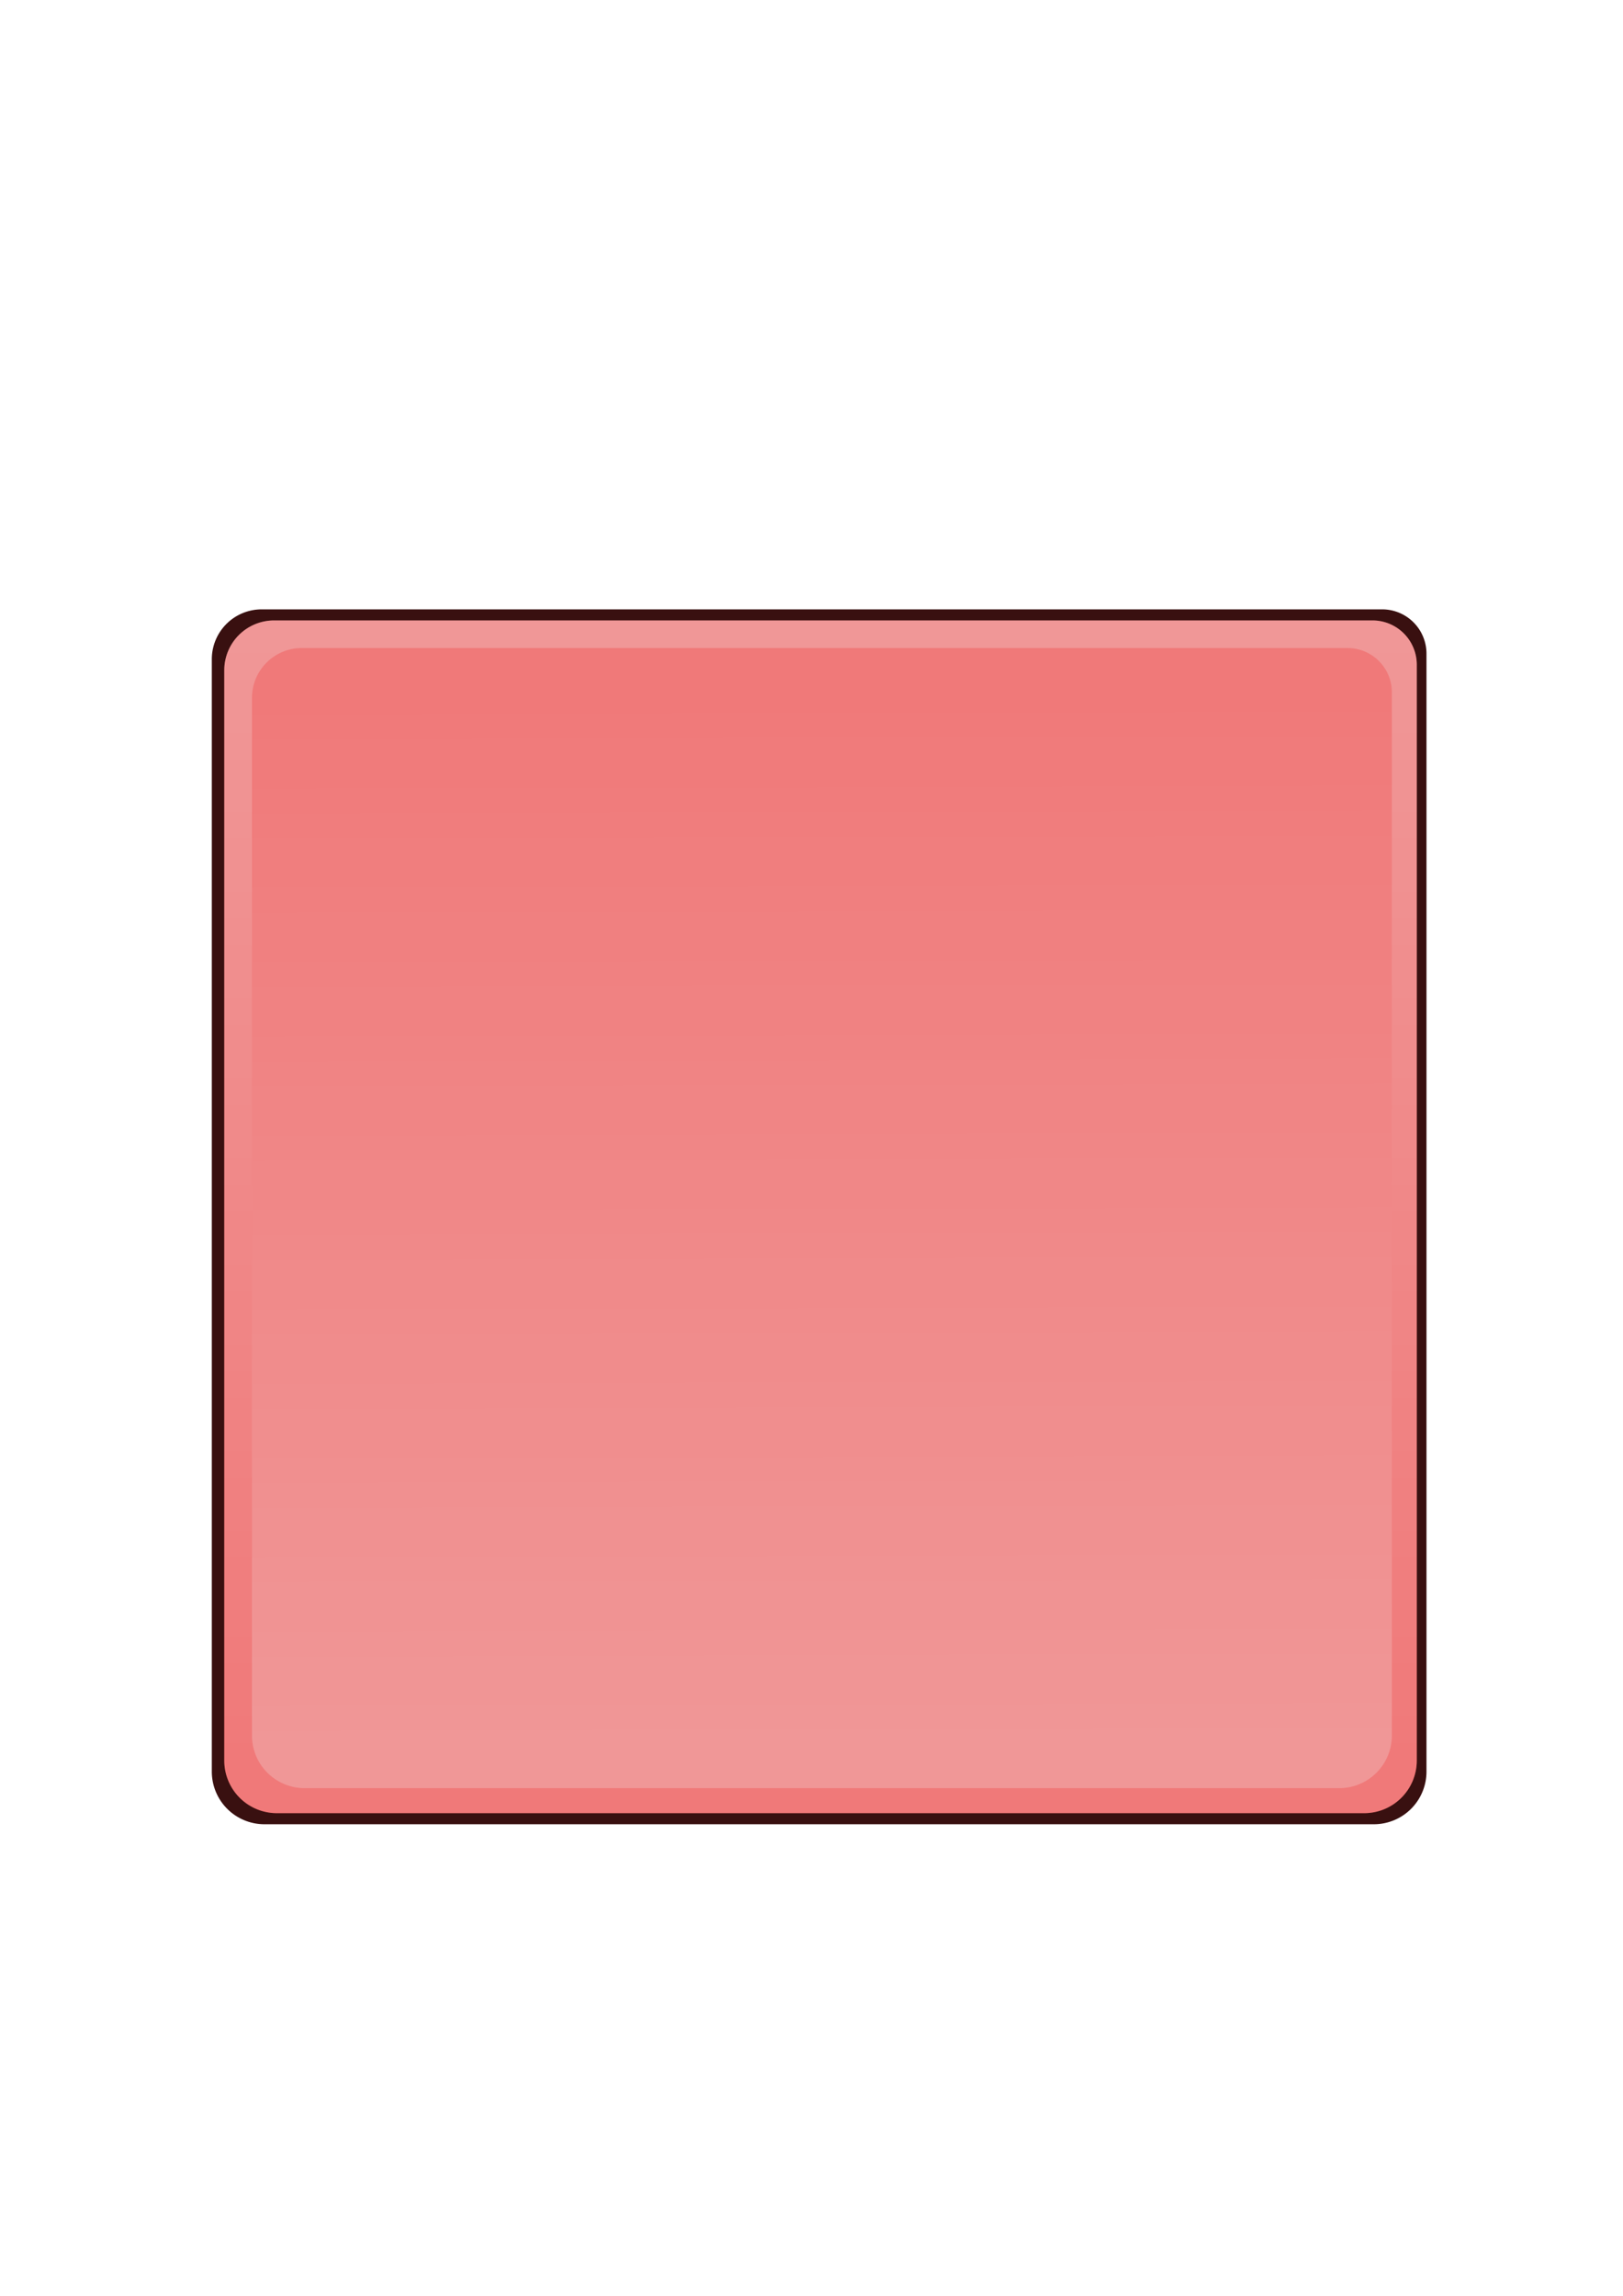<?xml version="1.0" encoding="UTF-8" standalone="no"?>
<!-- Created with Inkscape (http://www.inkscape.org/) -->

<svg
   width="210mm"
   height="297mm"
   viewBox="0 0 210 297"
   version="1.1"
   id="svg5"
   xmlns:xlink="http://www.w3.org/1999/xlink"
   xmlns="http://www.w3.org/2000/svg"
   xmlns:svg="http://www.w3.org/2000/svg">
  <defs
     id="defs2">
    <linearGradient
       id="linearGradient763">
      <stop
         style="stop-color:#ff5555;stop-opacity:1"
         offset="0"
         id="stop759" />
      <stop
         style="stop-color:#ff8080;stop-opacity:1"
         offset="1"
         id="stop761" />
    </linearGradient>
    <linearGradient
       id="linearGradient747">
      <stop
         style="stop-color:#ff5555;stop-opacity:1"
         offset="0"
         id="stop743" />
      <stop
         style="stop-color:#ff8080;stop-opacity:1"
         offset="1"
         id="stop745" />
    </linearGradient>
    <linearGradient
       xlink:href="#linearGradient747"
       id="linearGradient749"
       x1="104.255"
       y1="87.416"
       x2="104.613"
       y2="225.347"
       gradientUnits="userSpaceOnUse" />
    <linearGradient
       xlink:href="#linearGradient763"
       id="linearGradient765"
       x1="103.896"
       y1="230.721"
       x2="103.896"
       y2="82.759"
       gradientUnits="userSpaceOnUse" />
  </defs>
  <g
     id="layer1">
    <path
       style="display:inline;fill:#391010;fill-opacity:1;stroke-width:0.265"
       id="path767"
       width="157.165"
       height="157.165"
       x="27.407"
       y="78.83"
       d="M 33.856,78.83 H 178.84 a 5.732,5.732 45 0 1 5.732,5.732 V 229.188 a 6.807,6.807 135 0 1 -6.807,6.807 H 34.214 a 6.807,6.807 45 0 1 -6.807,-6.807 V 85.279 a 6.449,6.449 135 0 1 6.449,-6.449 z" />
    <path
       style="display:inline;fill:url(#linearGradient765);fill-opacity:1;stroke-width:0.265"
       id="path322"
       width="154.299"
       height="154.299"
       x="29.019"
       y="80.263"
       d="M 35.468,80.263 H 177.586 a 5.732,5.732 45 0 1 5.732,5.732 V 227.755 a 6.807,6.807 135 0 1 -6.807,6.807 H 35.826 a 6.807,6.807 45 0 1 -6.807,-6.807 l 0,-141.043 a 6.449,6.449 135 0 1 6.449,-6.449 z" />
    <path
       style="fill:url(#linearGradient749);fill-opacity:1;stroke-width:0.265"
       id="rect111"
       width="147.492"
       height="147.492"
       x="32.602"
       y="83.834"
       d="M 39.051,83.834 H 174.362 a 5.732,5.732 45 0 1 5.732,5.732 V 224.519 a 6.807,6.807 135 0 1 -6.807,6.807 H 39.409 a 6.807,6.807 45 0 1 -6.807,-6.807 V 90.282 a 6.449,6.449 135 0 1 6.449,-6.449 z" />
    <path
       style="display:inline;fill:#cccccc;fill-opacity:1;stroke-width:0.265;opacity:0.3"
       id="path40711"
       width="154.299"
       height="154.299"
       x="29.019"
       y="80.263"
       d="M 35.468,80.263 H 177.586 a 5.732,5.732 45 0 1 5.732,5.732 V 227.755 a 6.807,6.807 135 0 1 -6.807,6.807 H 35.826 a 6.807,6.807 45 0 1 -6.807,-6.807 l 0,-141.043 a 6.449,6.449 135 0 1 6.449,-6.449 z" />
  </g>
</svg>
